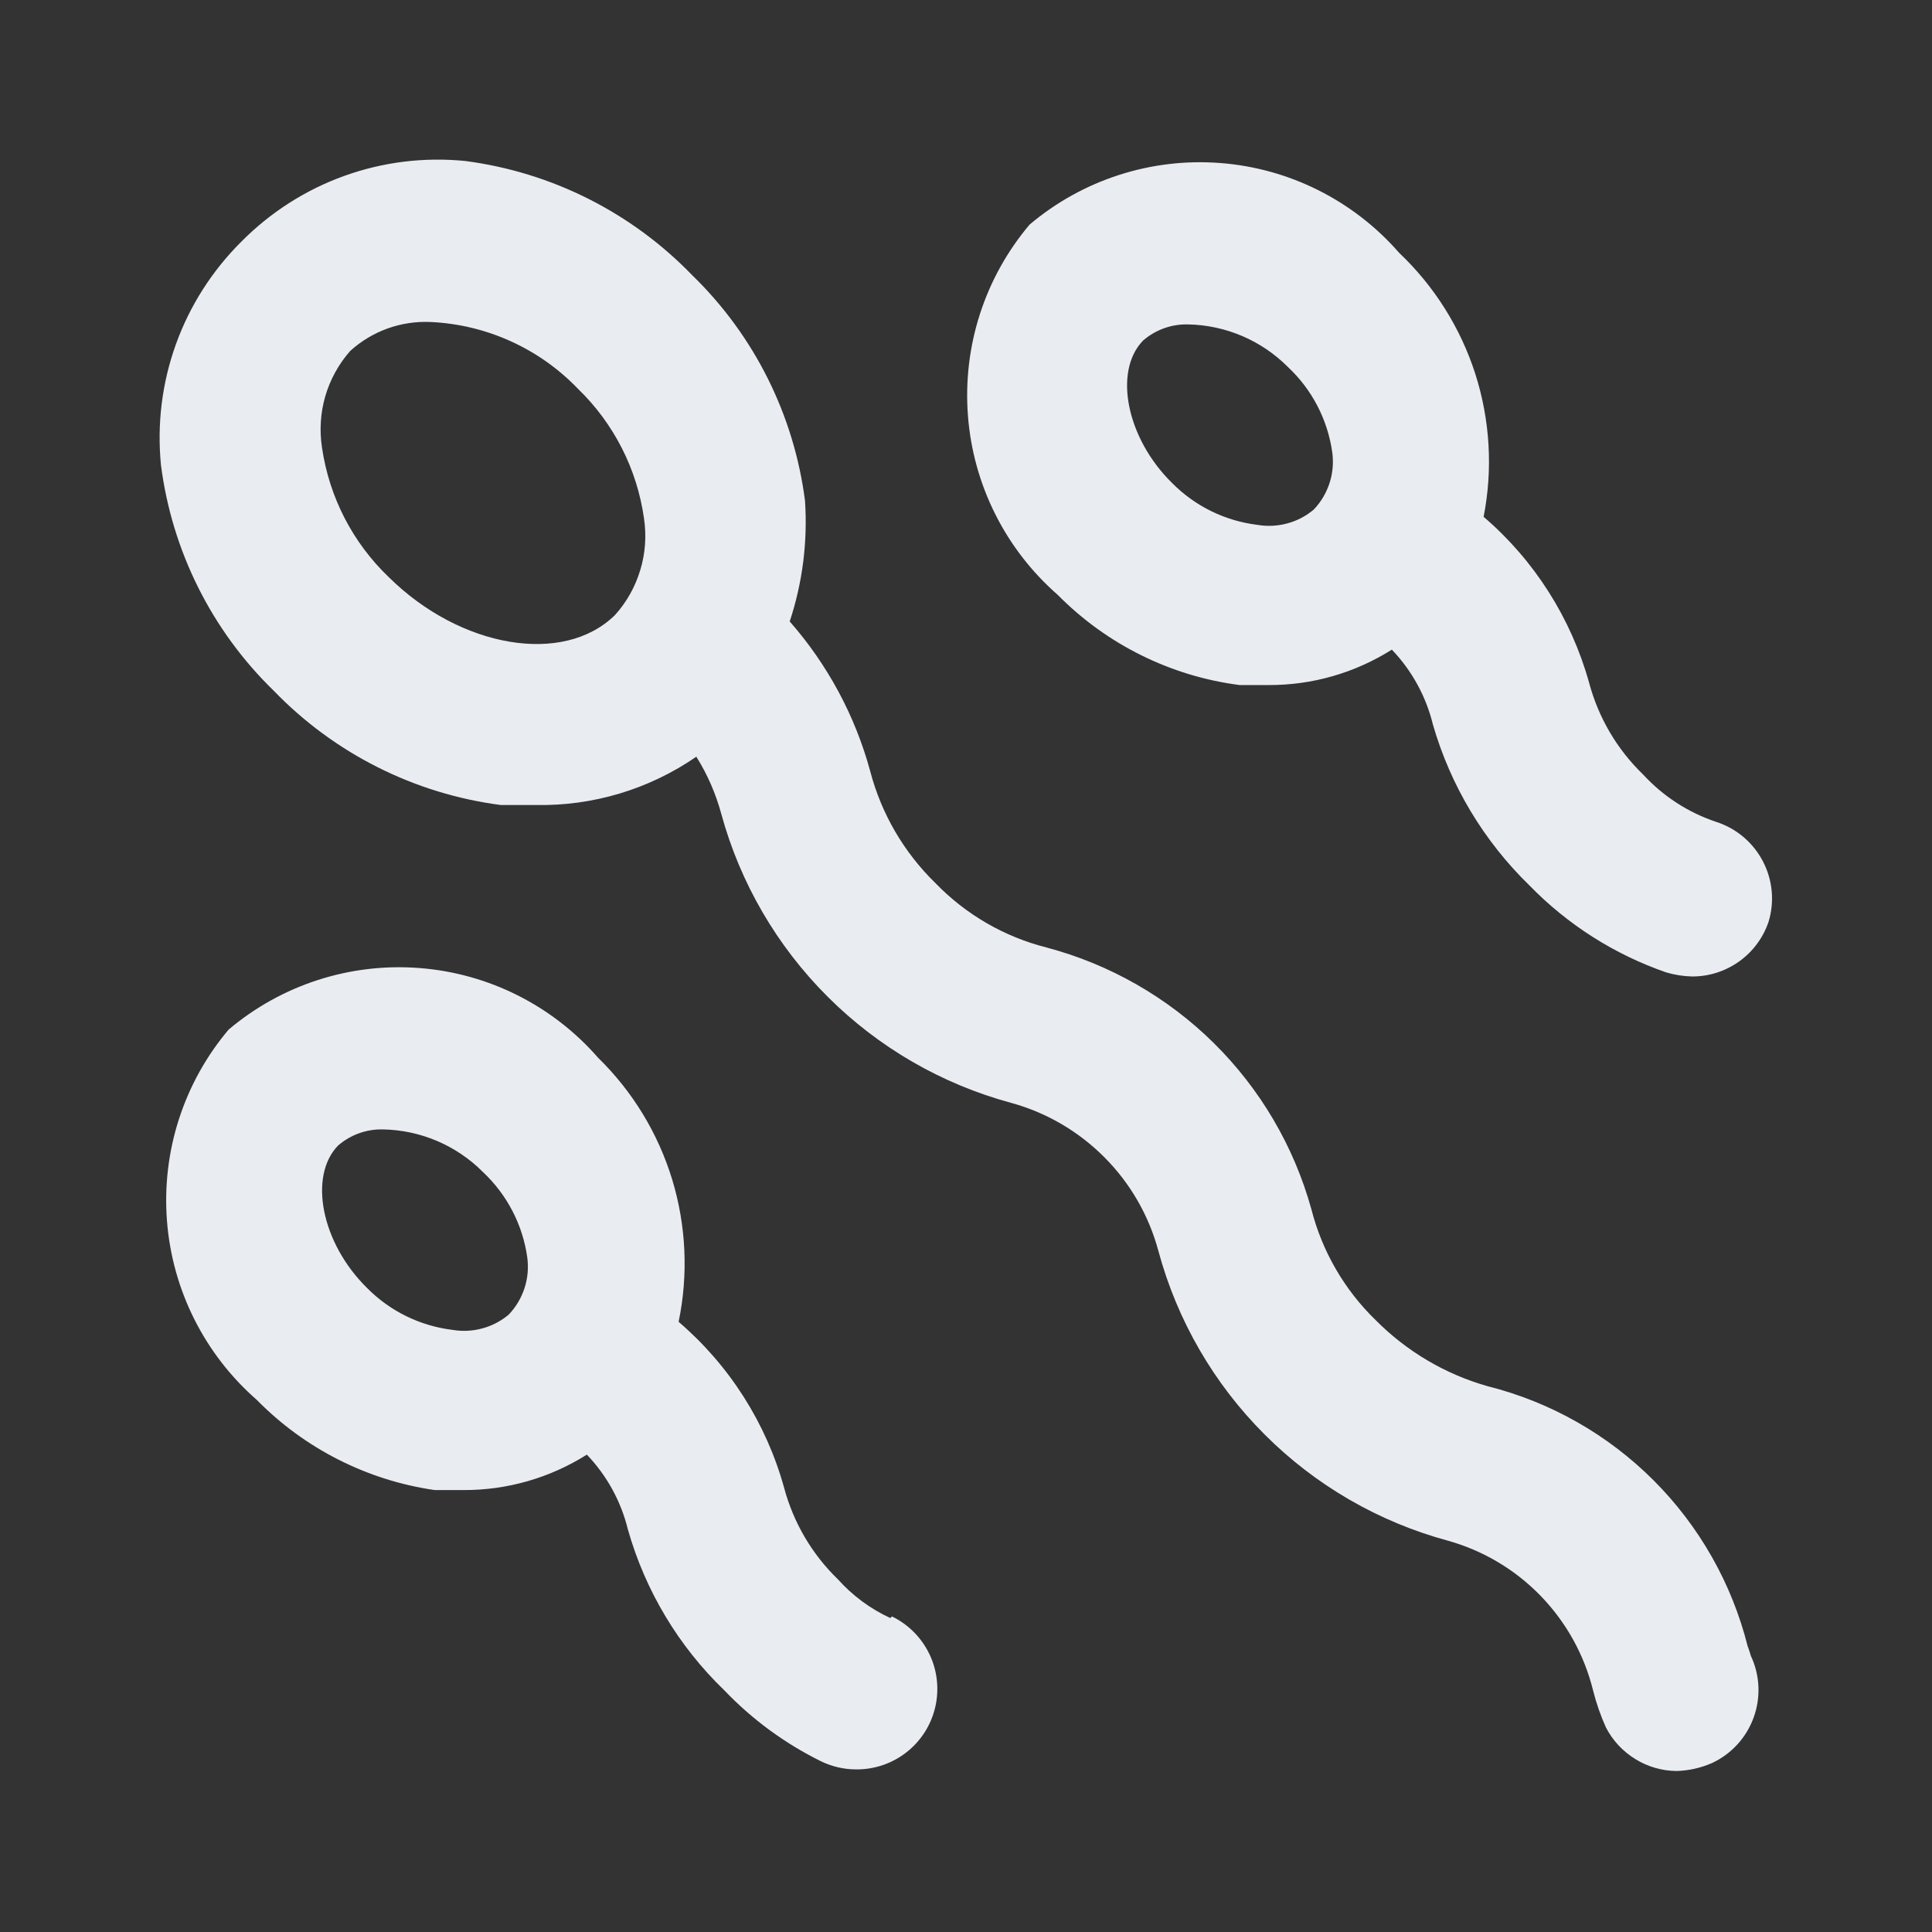 <svg width="24" height="24" viewBox="0 0 24 24" fill="none" xmlns="http://www.w3.org/2000/svg">
<rect x="0" y="0" width="24" height="24" fill="#333333" stroke="none"/>
<path d="M11.06 20.1C10.813 19.986 10.592 19.823 10.41 19.62C10.087 19.308 9.856 18.914 9.74 18.48C9.518 17.678 9.061 16.961 8.43 16.42C8.552 15.833 8.524 15.225 8.35 14.652C8.175 14.079 7.859 13.559 7.43 13.14C6.864 12.491 6.066 12.09 5.207 12.025C4.348 11.959 3.498 12.234 2.84 12.79C2.283 13.45 2.008 14.301 2.074 15.162C2.139 16.022 2.54 16.822 3.19 17.39C3.784 17.995 4.561 18.389 5.4 18.51H5.76C6.301 18.512 6.832 18.359 7.29 18.07C7.539 18.33 7.715 18.651 7.8 19C8.016 19.761 8.43 20.452 9 21C9.345 21.361 9.752 21.659 10.2 21.88C10.337 21.946 10.488 21.981 10.64 21.98C10.867 21.981 11.087 21.905 11.265 21.764C11.443 21.623 11.567 21.427 11.618 21.206C11.669 20.985 11.644 20.753 11.546 20.549C11.448 20.344 11.284 20.179 11.08 20.08L11.06 20.1ZM6.32 16.33C6.224 16.411 6.112 16.47 5.991 16.502C5.87 16.535 5.744 16.541 5.62 16.52C5.218 16.471 4.845 16.288 4.56 16C3.99 15.44 3.83 14.61 4.2 14.23C4.355 14.096 4.555 14.024 4.76 14.03C5.226 14.039 5.671 14.229 6 14.56C6.299 14.841 6.493 15.214 6.55 15.62C6.567 15.748 6.556 15.878 6.516 16.001C6.476 16.124 6.409 16.237 6.32 16.33ZM21.32 10.21C20.972 10.094 20.659 9.891 20.41 9.62C20.087 9.308 19.856 8.914 19.74 8.48C19.517 7.679 19.061 6.961 18.43 6.42C18.546 5.829 18.51 5.219 18.327 4.645C18.143 4.072 17.817 3.554 17.38 3.14C16.814 2.491 16.015 2.09 15.157 2.025C14.298 1.959 13.448 2.234 12.79 2.79C12.233 3.449 11.958 4.301 12.024 5.162C12.089 6.022 12.49 6.822 13.14 7.39C13.747 8.005 14.543 8.4 15.4 8.51H15.76C16.302 8.512 16.832 8.359 17.29 8.07C17.539 8.33 17.715 8.651 17.8 9C18.019 9.76 18.433 10.449 19 11C19.475 11.488 20.057 11.858 20.7 12.08C20.804 12.111 20.912 12.127 21.02 12.13C21.23 12.131 21.434 12.065 21.605 11.943C21.775 11.821 21.903 11.649 21.97 11.45C22.046 11.199 22.02 10.929 21.898 10.697C21.777 10.466 21.569 10.29 21.32 10.21V10.21ZM16.32 6.33C16.224 6.411 16.112 6.47 15.991 6.502C15.87 6.535 15.743 6.541 15.62 6.52C15.218 6.471 14.845 6.288 14.56 6C13.99 5.44 13.83 4.61 14.2 4.23C14.355 4.096 14.555 4.024 14.76 4.03C15.226 4.039 15.671 4.229 16 4.56C16.299 4.84 16.493 5.214 16.55 5.62C16.567 5.748 16.556 5.878 16.516 6.001C16.476 6.124 16.409 6.237 16.32 6.33V6.33ZM21.71 20.45C21.514 19.67 21.11 18.958 20.541 18.389C19.972 17.82 19.26 17.416 18.48 17.22C17.954 17.071 17.475 16.788 17.09 16.4C16.701 16.023 16.424 15.545 16.29 15.02C16.073 14.238 15.655 13.527 15.078 12.957C14.501 12.387 13.784 11.978 13 11.77C12.475 11.637 11.997 11.36 11.62 10.97C11.229 10.589 10.948 10.108 10.81 9.58C10.623 8.892 10.281 8.256 9.81 7.72C9.97 7.237 10.034 6.728 10 6.22C9.863 5.155 9.37 4.168 8.6 3.42C7.848 2.641 6.854 2.14 5.78 2C5.271 1.949 4.758 2.012 4.277 2.185C3.796 2.358 3.36 2.637 3 3C2.637 3.36 2.358 3.796 2.185 4.277C2.012 4.758 1.949 5.271 2 5.78C2.137 6.845 2.63 7.832 3.4 8.58C4.152 9.359 5.146 9.86 6.22 10H6.65C7.363 10.015 8.063 9.805 8.65 9.4C8.788 9.62 8.892 9.859 8.96 10.11C9.195 10.97 9.652 11.754 10.283 12.383C10.914 13.013 11.699 13.467 12.56 13.7C12.999 13.82 13.399 14.054 13.72 14.377C14.041 14.699 14.272 15.1 14.39 15.54C14.623 16.402 15.078 17.189 15.71 17.82C16.341 18.452 17.128 18.907 17.99 19.14C18.428 19.263 18.825 19.5 19.141 19.827C19.457 20.154 19.681 20.558 19.79 21C19.83 21.158 19.883 21.312 19.95 21.46C20.034 21.622 20.16 21.757 20.315 21.852C20.47 21.948 20.648 21.999 20.83 22C20.982 21.995 21.131 21.961 21.27 21.9C21.51 21.787 21.695 21.584 21.785 21.334C21.875 21.085 21.863 20.81 21.75 20.57C21.75 20.57 21.72 20.47 21.71 20.45V20.45ZM7.64 7.64C7 8.27 5.72 8.05 4.83 7.17C4.381 6.741 4.089 6.174 4 5.56C3.967 5.347 3.981 5.128 4.041 4.921C4.102 4.714 4.207 4.522 4.35 4.36C4.623 4.112 4.982 3.983 5.35 4C6.044 4.032 6.699 4.329 7.18 4.83C7.625 5.26 7.914 5.827 8 6.44C8.032 6.654 8.017 6.873 7.954 7.08C7.892 7.288 7.785 7.479 7.64 7.64V7.64Z" fill="#E9EDF2"/>
</svg>
